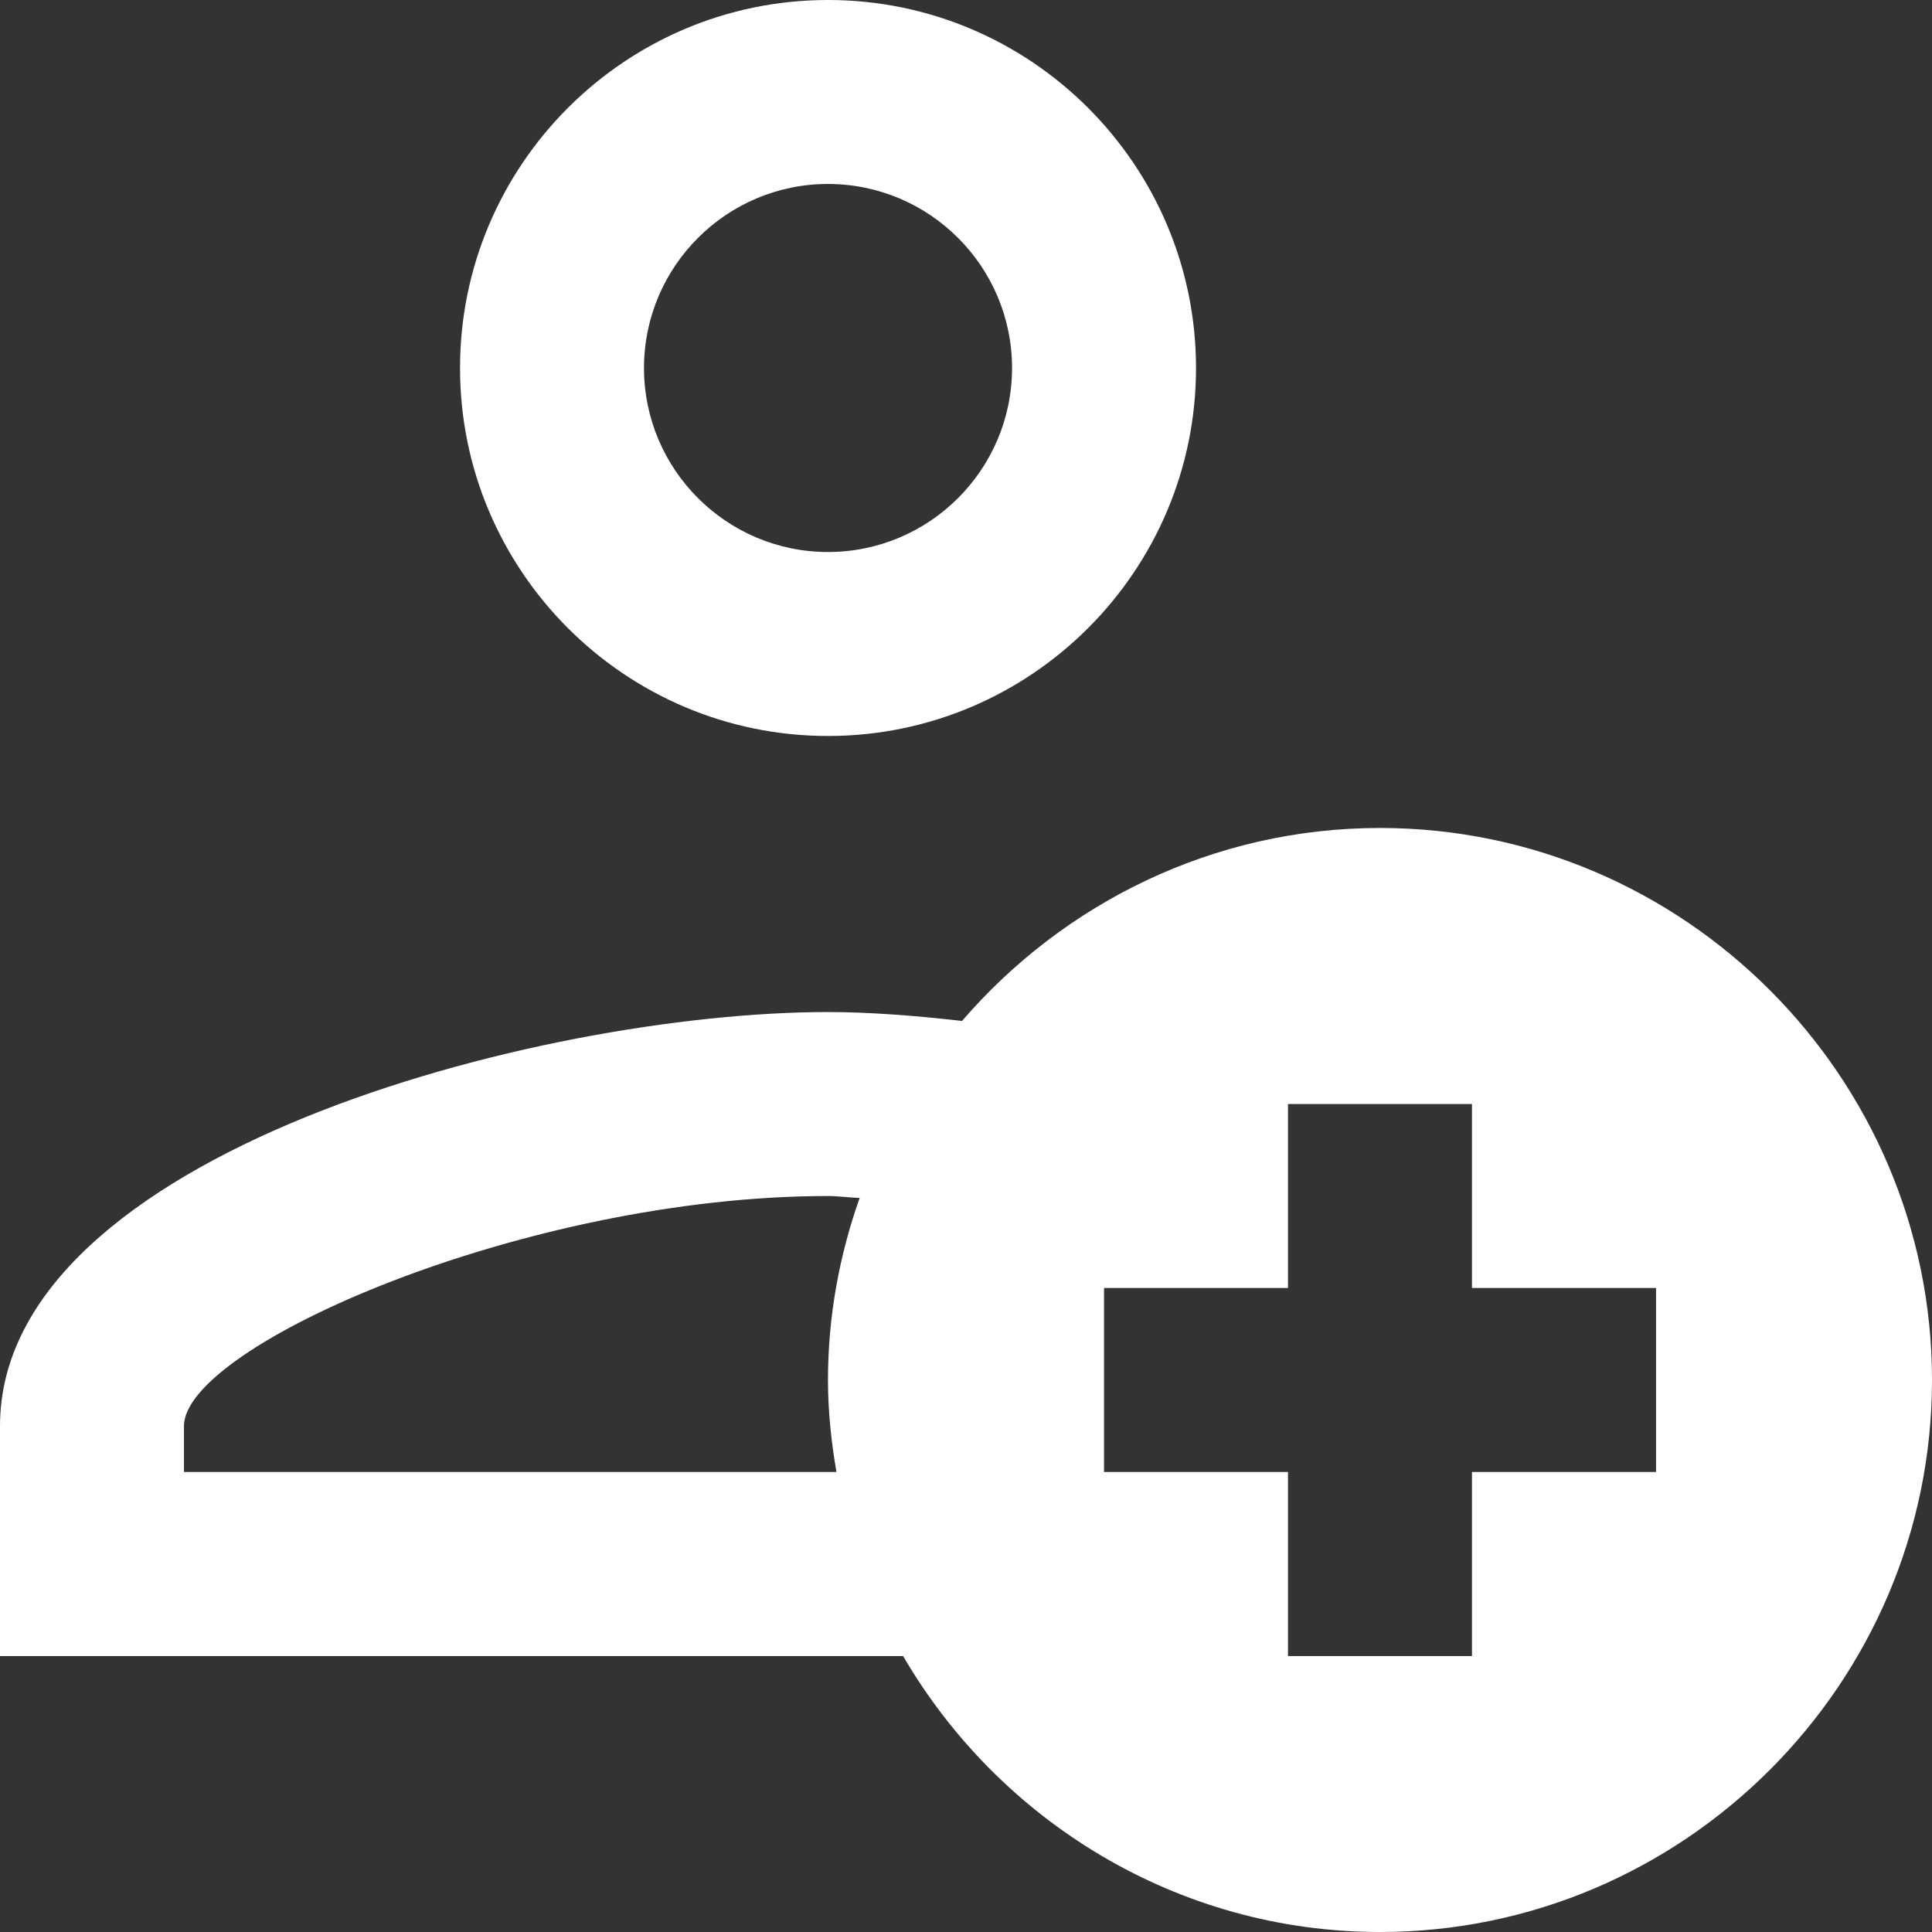 <?xml version="1.0" encoding="UTF-8"?>
<svg width="18px" height="18px" viewBox="0 0 18 18" version="1.1" xmlns="http://www.w3.org/2000/svg" xmlns:xlink="http://www.w3.org/1999/xlink">
    <rect x="0" y="0" width="18" height="18" fill="#333333" stroke="none"/>
    <title>Shape</title>
    <g id="Page-1-Copy" stroke="none" stroke-width="1" fill="none" fill-rule="evenodd">
        <g id="lista-pazienti" transform="translate(-1347, -182)" fill="#FFFFFF" fill-rule="nonzero">
            <g id="Group-3-Copy-2" transform="translate(1176, 169)">
                <path d="M178.714,13 C176.823,13 175.286,14.538 175.286,16.429 C175.286,18.319 176.823,19.857 178.714,19.857 C180.605,19.857 182.143,18.319 182.143,16.429 C182.143,14.538 180.605,13 178.714,13 Z M178.714,14.714 C179.66,14.714 180.429,15.483 180.429,16.429 C180.429,17.374 179.66,18.143 178.714,18.143 C177.769,18.143 177,17.374 177,16.429 C177,15.483 177.769,14.714 178.714,14.714 Z M183.857,20.714 C182.304,20.714 180.908,21.415 179.963,22.512 C179.517,22.461 179.09,22.429 178.714,22.429 C176.022,22.429 171,23.753 171,26.286 L171,28.429 L179.414,28.429 C180.307,29.961 181.965,31 183.857,31 C186.686,31 189,28.686 189,25.857 C189,23.029 186.686,20.714 183.857,20.714 Z M183,23.286 L184.714,23.286 L184.714,25 L186.429,25 L186.429,26.714 L184.714,26.714 L184.714,28.429 L183,28.429 L183,26.714 L181.286,26.714 L181.286,25 L183,25 L183,23.286 Z M178.714,24.143 C178.811,24.143 178.911,24.158 179.009,24.161 C178.821,24.693 178.714,25.263 178.714,25.857 C178.714,26.15 178.745,26.435 178.793,26.714 L172.714,26.714 L172.714,26.286 C172.714,25.541 175.893,24.143 178.714,24.143 Z" id="Shape"></path>
            </g>
        </g>
    </g>
</svg>